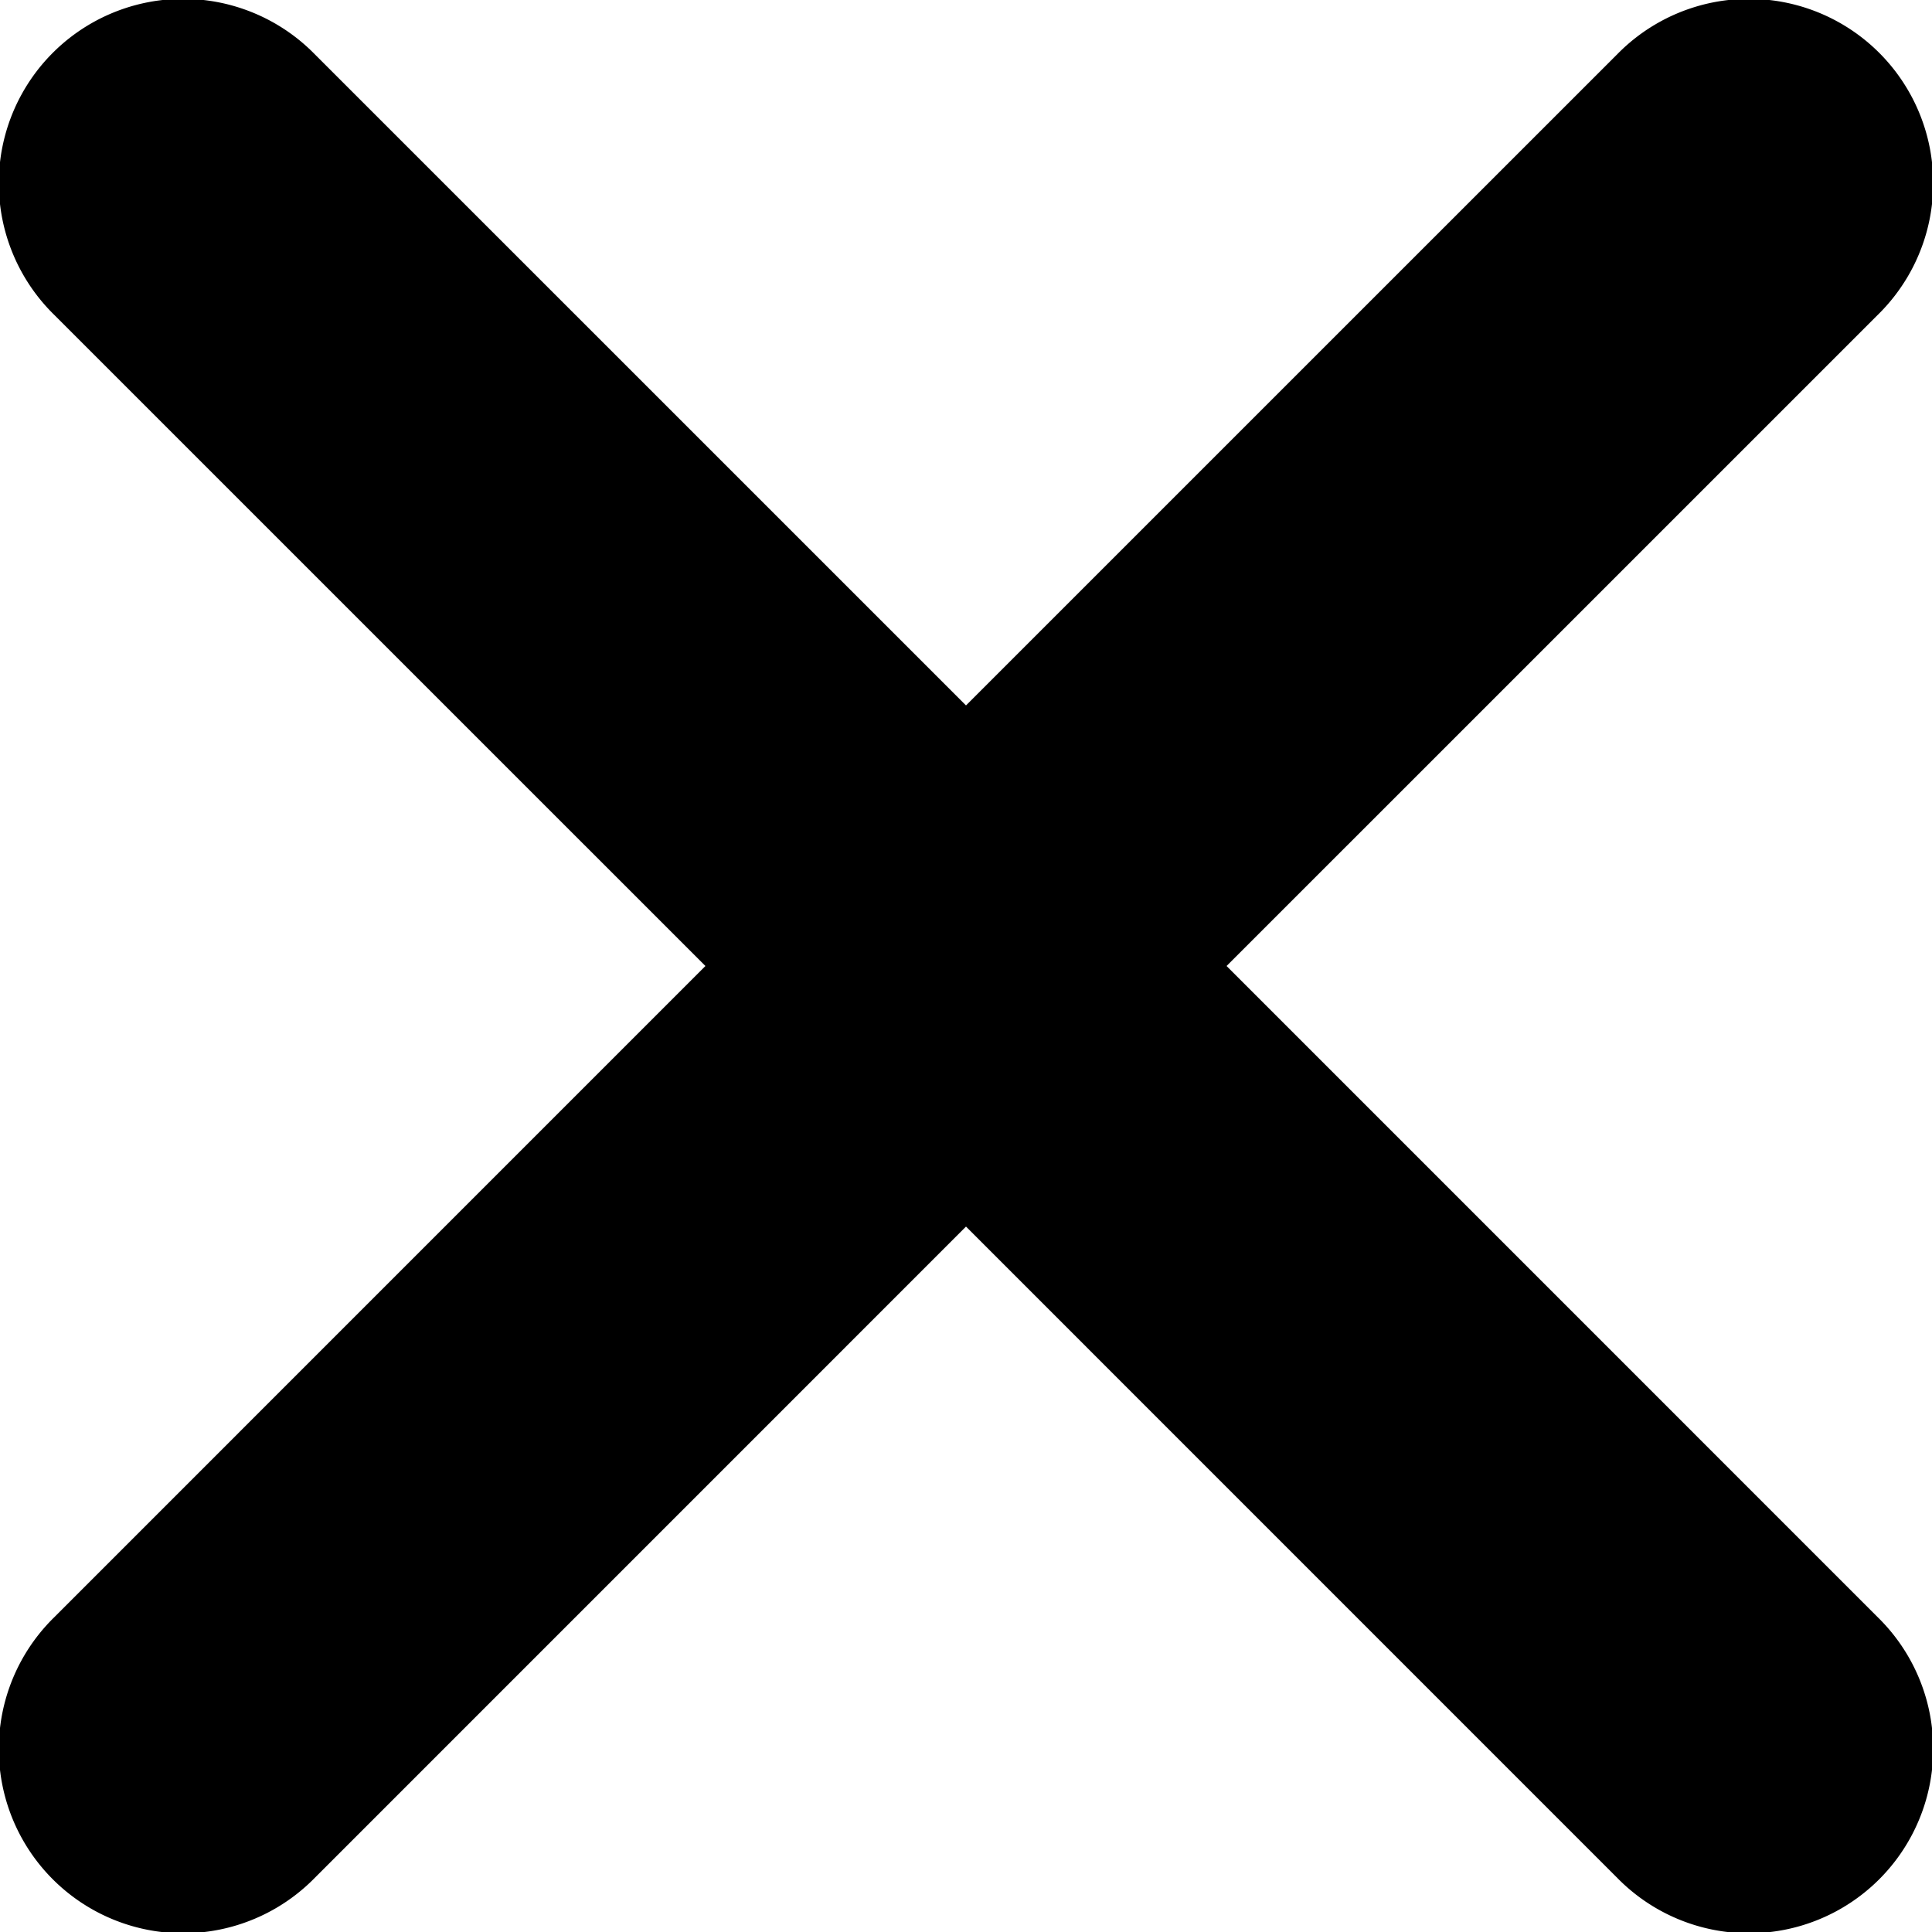 <svg viewBox="0 0 32 32" width="1em" height="1em" fill="currentColor">
    <path
        d="M20.316 16l10.79-10.789A3.052 3.052 0 1026.79.895L16 11.684 5.21.895A3.052 3.052 0 10.894 5.211L11.684 16 .894 26.791a3.052 3.052 0 104.316 4.316L16 20.316l10.79 10.791a3.052 3.052 0 104.316-4.316L20.316 16z" />
</svg>